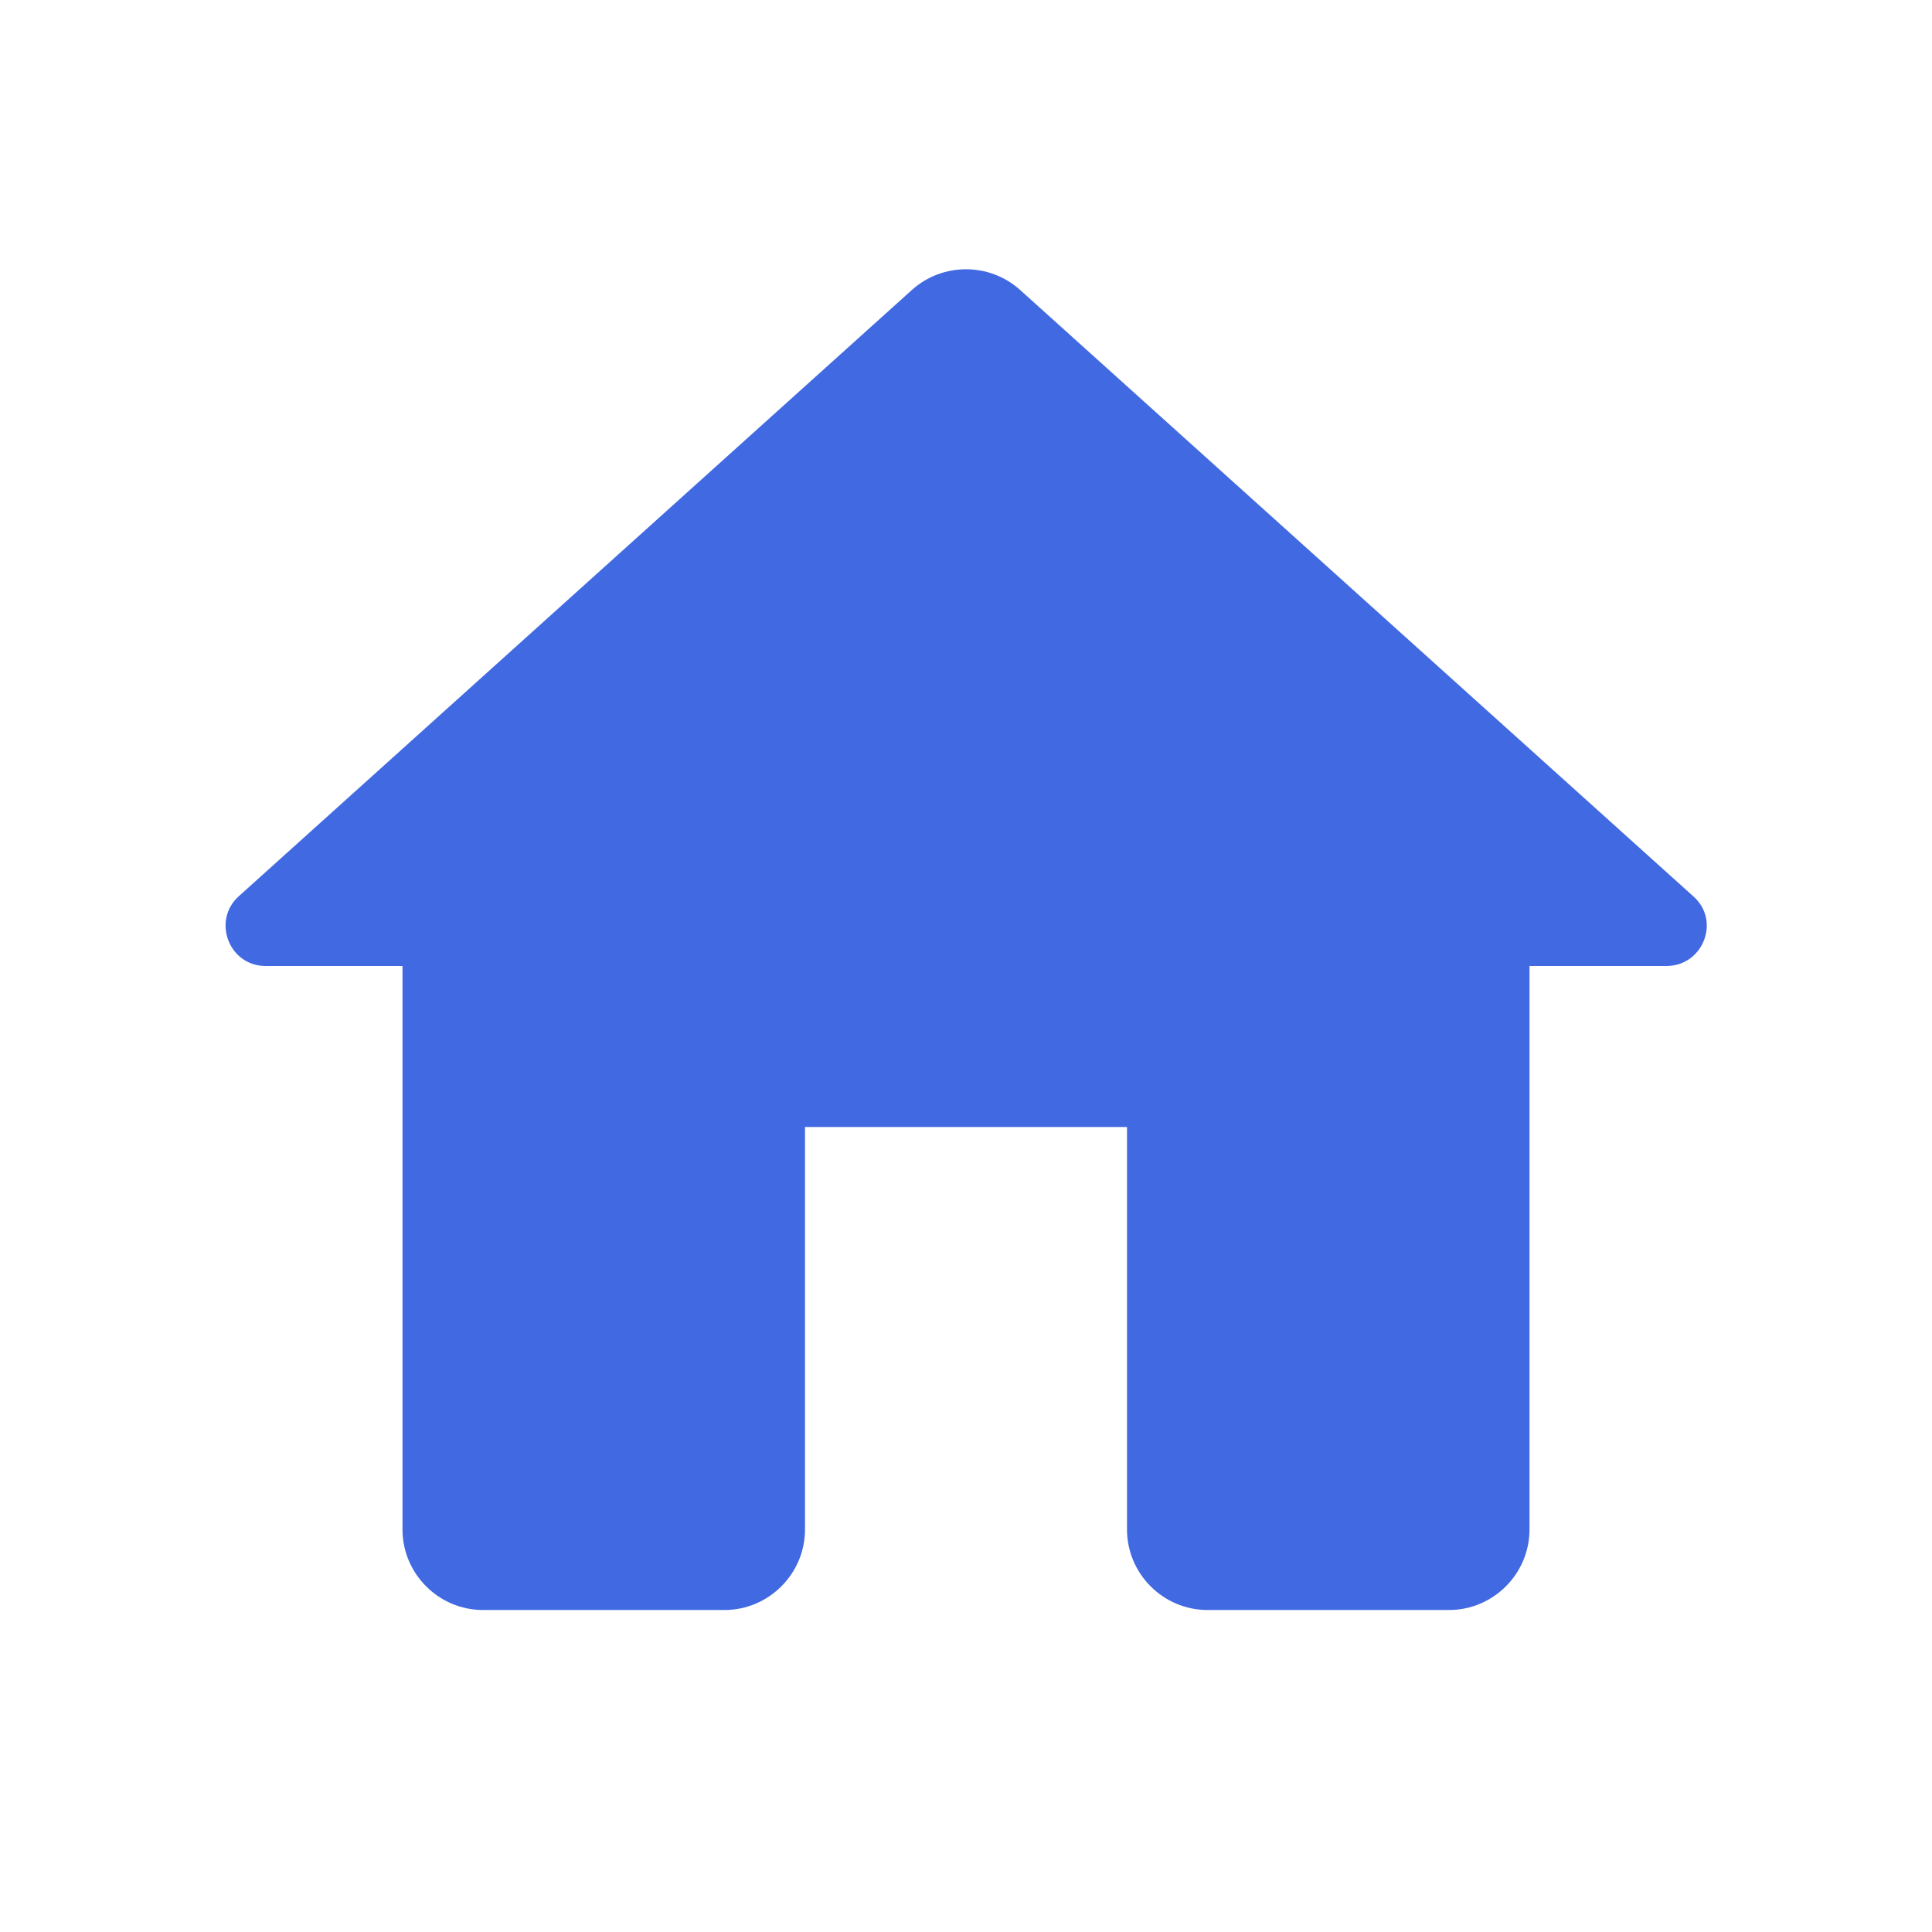 <svg xmlns="http://www.w3.org/2000/svg" height="24px" viewBox="0 0 24 24" width="24px" fill="royalblue"><path d="M0 0h24v24H0V0z" fill="none"/><path d="M10 19v-5h4v5c0 .55.45 1 1 1h3c.55 0 1-.45 1-1v-7h1.7c.46 0 .68-.57.33-.87L12.67 3.6c-.38-.34-.96-.34-1.34 0l-8.36 7.53c-.34.3-.13.87.33.87H5v7c0 .55.45 1 1 1h3c.55 0 1-.45 1-1z"/></svg>